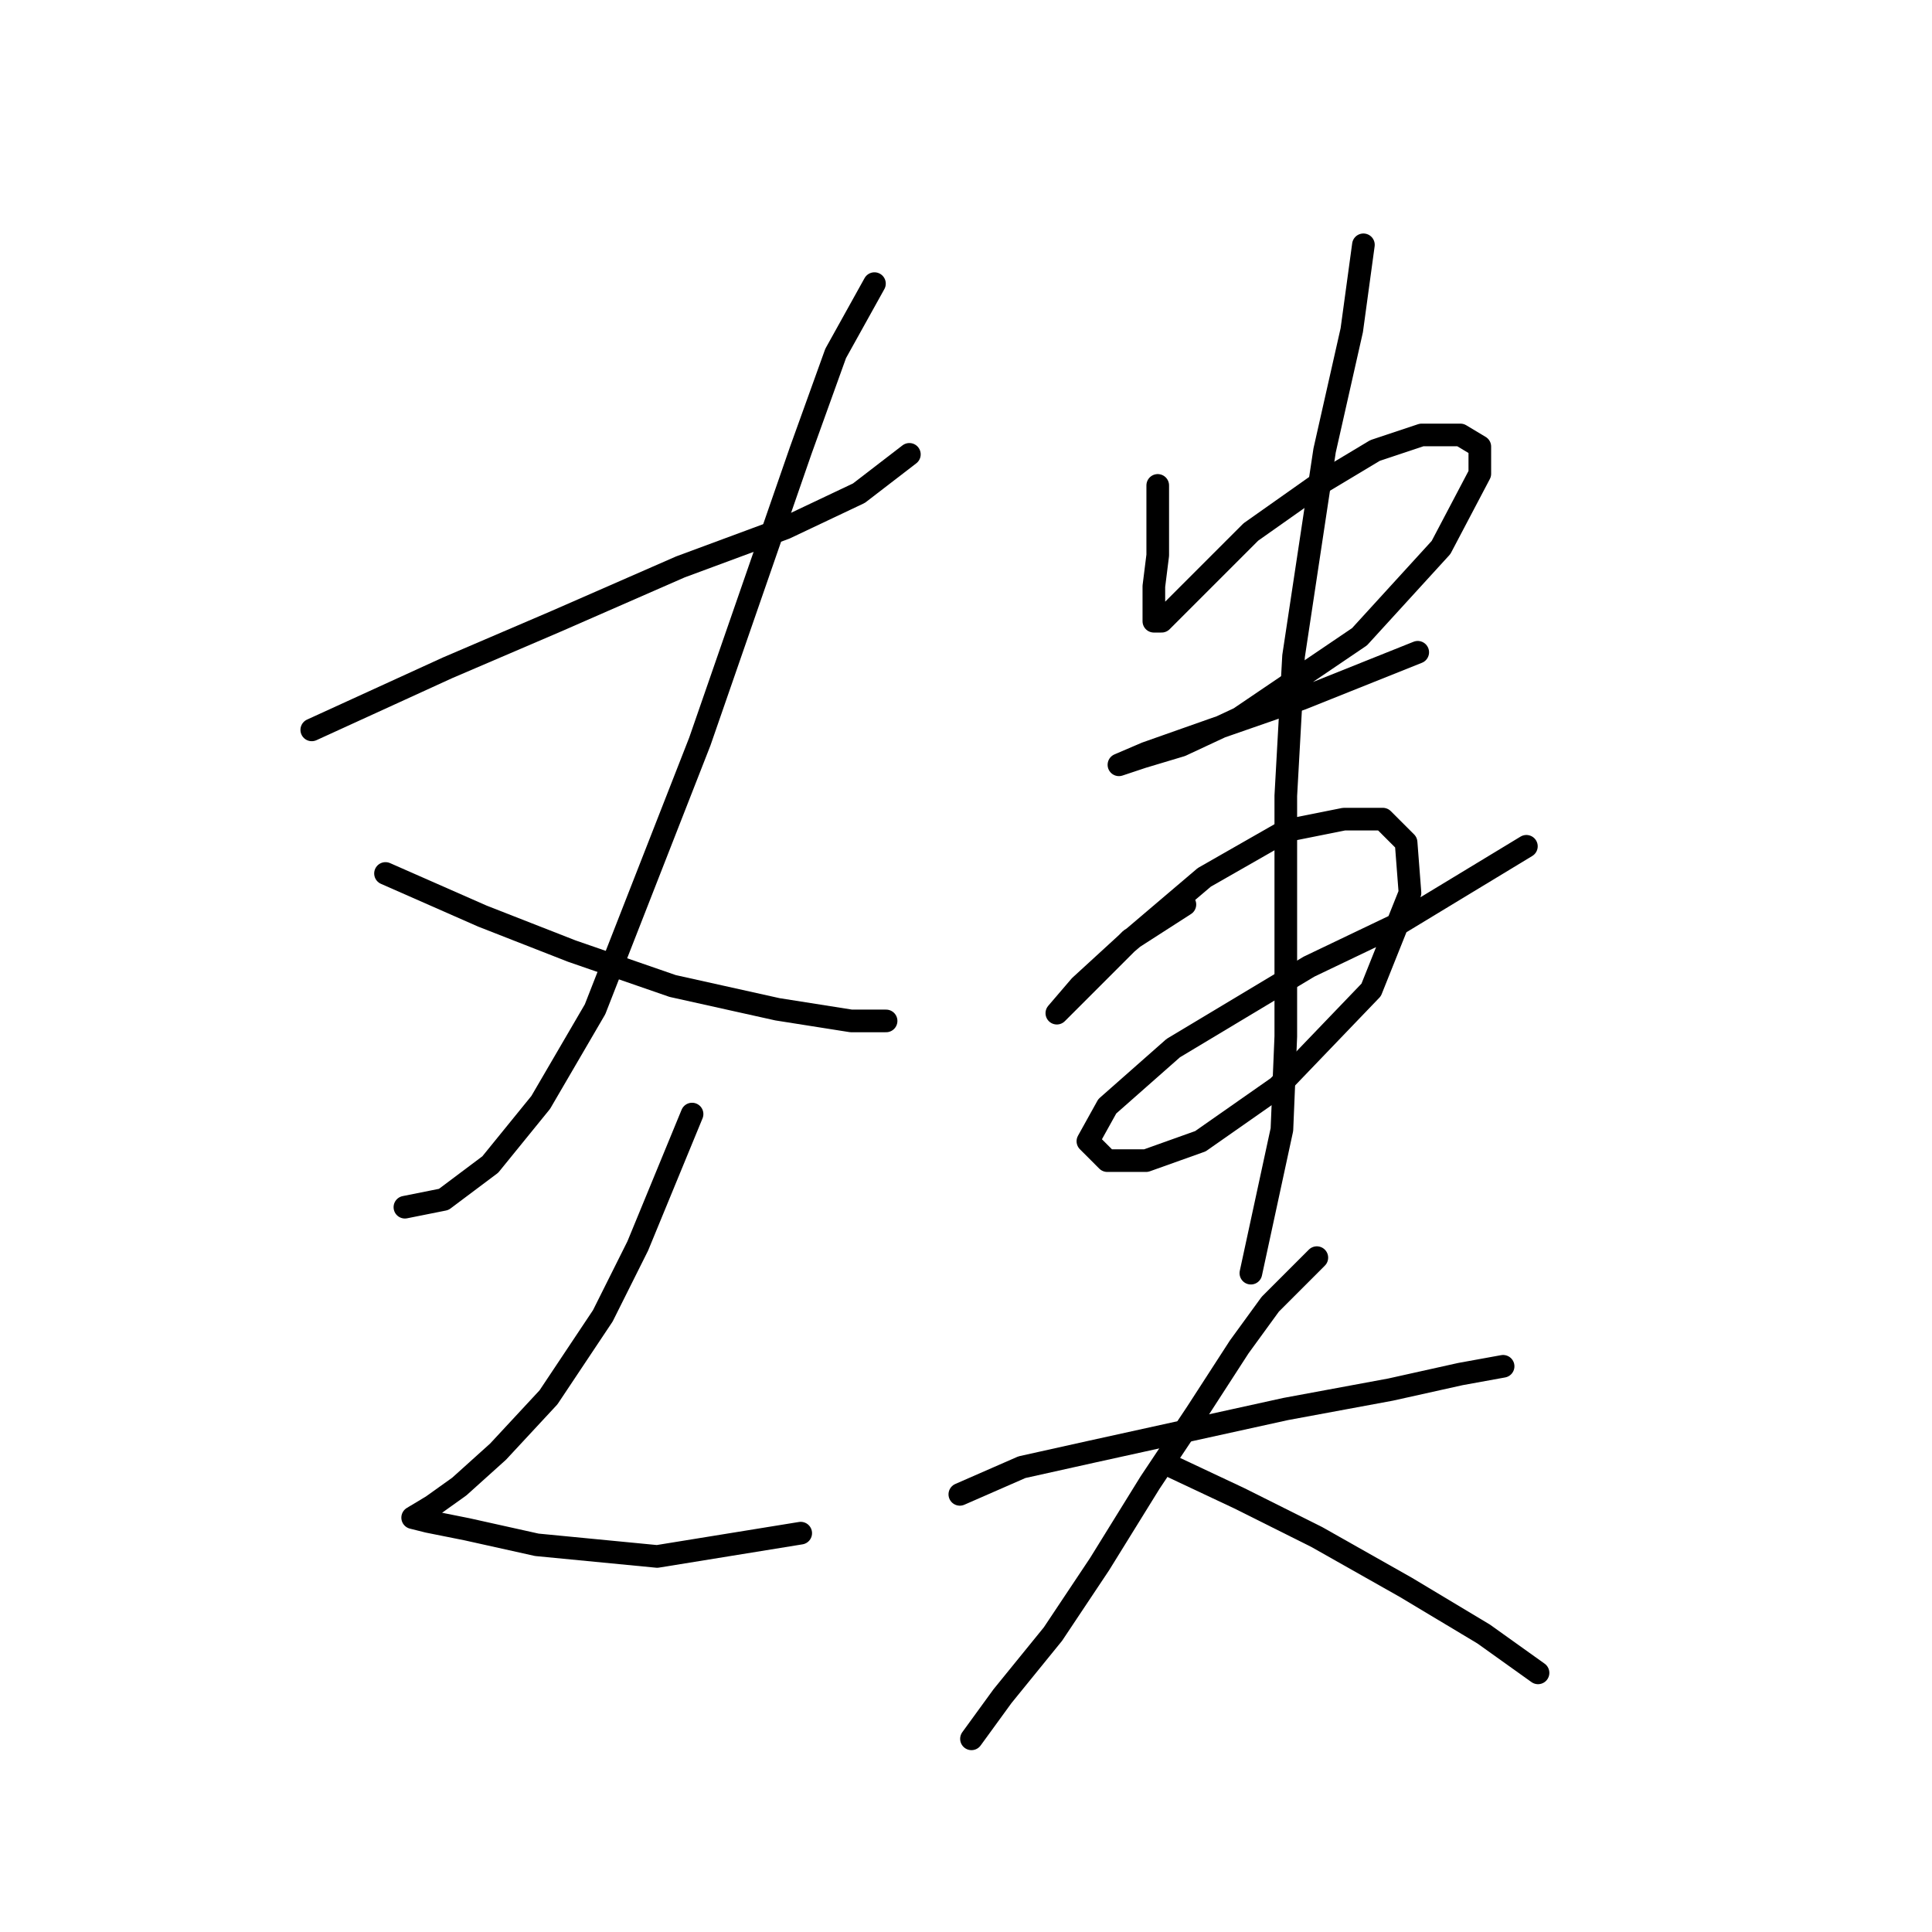 <?xml version="1.0" standalone="no"?>
    <svg width="256" height="256" xmlns="http://www.w3.org/2000/svg" version="1.1">
    <polyline stroke="black" stroke-width="3" stroke-linecap="round" fill="transparent" stroke-linejoin="round" points="41.311 96.713 59.308 88.486 73.705 82.316 90.16 75.117 104.043 69.975 113.813 65.347 120.497 60.205 120.497 60.205 " />
        <polyline stroke="black" stroke-width="3" stroke-linecap="round" fill="transparent" stroke-linejoin="round" points="115.87 37.581 110.728 46.836 106.1 59.691 92.731 98.256 78.847 133.736 71.649 146.076 64.964 154.304 58.794 158.931 53.652 159.96 53.652 159.96 " />
        <polyline stroke="black" stroke-width="3" stroke-linecap="round" fill="transparent" stroke-linejoin="round" points="51.081 115.739 63.936 121.395 75.762 126.023 89.131 130.65 103.015 133.736 112.784 135.278 117.412 135.278 117.412 135.278 " />
        <polyline stroke="black" stroke-width="3" stroke-linecap="round" fill="transparent" stroke-linejoin="round" points="91.702 147.619 88.103 156.36 84.504 165.102 79.876 174.357 72.677 185.155 65.993 192.354 60.851 196.982 57.251 199.553 54.68 201.096 56.737 201.61 61.879 202.638 71.134 204.695 87.075 206.237 106.1 203.152 106.1 203.152 " />
        <polyline stroke="black" stroke-width="3" stroke-linecap="round" fill="transparent" stroke-linejoin="round" points="153.406 64.319 153.406 73.575 152.892 77.688 152.892 80.773 152.892 82.316 153.92 82.316 156.491 79.745 160.605 75.631 165.747 70.489 174.488 64.319 182.201 59.691 188.371 57.634 193.513 57.634 196.084 59.177 196.084 62.776 190.942 72.546 180.144 84.373 164.204 95.171 156.491 98.77 151.349 100.313 148.264 101.341 151.863 99.799 160.605 96.713 172.431 92.6 187.857 86.43 187.857 86.43 " />
        <polyline stroke="black" stroke-width="3" stroke-linecap="round" fill="transparent" stroke-linejoin="round" points="157.005 119.852 149.807 124.48 145.693 128.594 142.094 132.193 140.037 134.25 143.122 130.65 149.292 124.994 159.576 116.253 170.375 110.083 178.088 108.54 183.229 108.54 186.315 111.625 186.829 118.31 181.687 131.165 169.346 144.02 159.062 151.218 151.863 153.789 146.721 153.789 144.151 151.218 146.721 146.591 155.463 138.878 173.46 128.08 185.286 122.423 202.255 112.139 202.255 112.139 " />
        <polyline stroke="black" stroke-width="3" stroke-linecap="round" fill="transparent" stroke-linejoin="round" points="180.659 32.439 179.116 43.751 175.517 59.691 171.403 86.944 170.375 105.455 170.375 124.48 170.375 137.335 169.86 149.676 165.747 168.701 165.747 168.701 " />
        <polyline stroke="black" stroke-width="3" stroke-linecap="round" fill="transparent" stroke-linejoin="round" points="127.182 198.01 135.409 194.411 144.665 192.354 170.375 186.698 184.258 184.127 193.513 182.07 199.17 181.042 199.17 181.042 " />
        <polyline stroke="black" stroke-width="3" stroke-linecap="round" fill="transparent" stroke-linejoin="round" points="174.488 166.644 168.318 172.815 164.204 178.471 158.548 187.212 152.378 196.468 145.693 207.266 139.523 216.521 132.838 224.749 128.725 230.405 128.725 230.405 " />
        <polyline stroke="black" stroke-width="3" stroke-linecap="round" fill="transparent" stroke-linejoin="round" points="155.463 194.411 164.204 198.525 174.488 203.667 186.315 210.351 196.599 216.521 203.797 221.663 203.797 221.663 " />
        </svg>